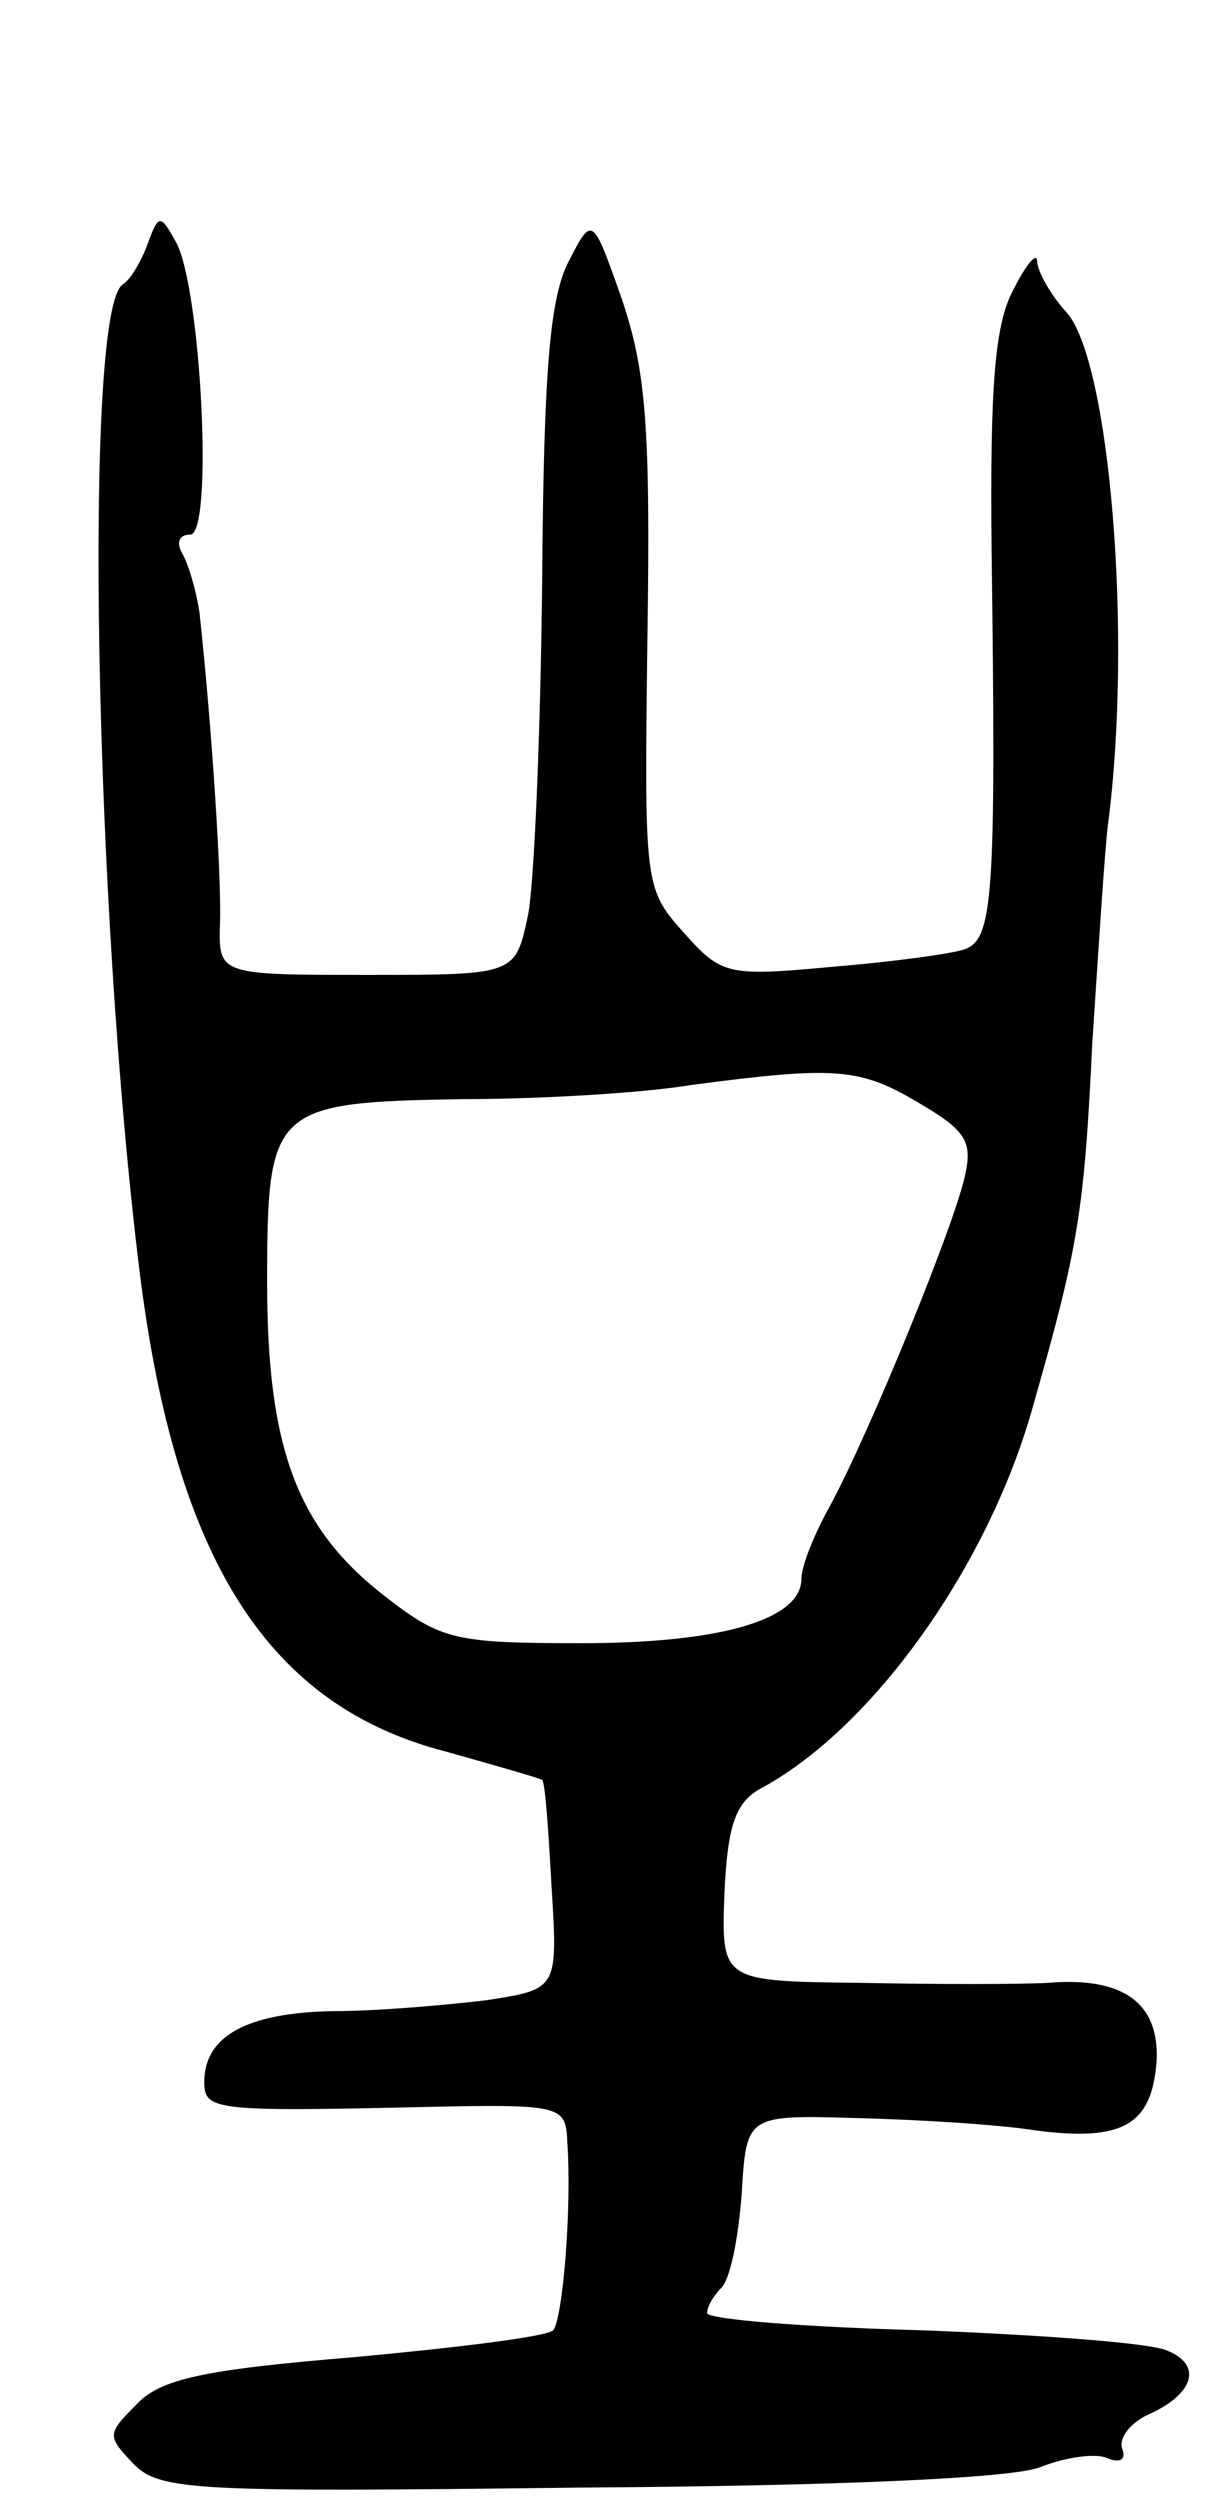 <svg version="1.0" xmlns="http://www.w3.org/2000/svg"
 width="77pt" height="159pt" viewBox="0 0 77 159"
 preserveAspectRatio="xMidYMid meet">
<g transform="translate(0,159) scale(0.1,-0.1)"
fill="#000000" stroke="none">
<path d="M94 1435 c-4 -11 -11 -23 -16 -26 -25 -17 -18 -396 11 -629 23 -183
82 -275 195 -304 32 -9 60 -17 61 -18 2 -2 4 -32 6 -68 4 -65 4 -65 -41 -72
-25 -3 -69 -7 -98 -7 -55 -1 -82 -16 -82 -45 0 -18 6 -19 138 -16 90 2 92 1
93 -22 3 -43 -3 -113 -9 -120 -4 -4 -61 -11 -126 -17 -97 -8 -124 -14 -139
-30 -19 -19 -19 -20 -2 -38 17 -17 38 -18 284 -15 164 1 276 6 293 13 15 6 34
9 42 6 9 -4 13 -1 10 6 -2 7 6 17 18 22 28 13 33 31 11 40 -10 5 -80 10 -155
13 -76 2 -138 7 -138 11 0 4 4 11 9 16 6 6 11 33 13 60 3 50 3 50 73 48 39 -1
90 -4 115 -8 55 -7 73 4 76 44 2 37 -21 54 -69 50 -18 -1 -72 -1 -120 0 -88 1
-88 1 -86 57 2 43 7 57 22 66 72 38 147 143 175 246 28 98 32 122 37 227 4 61
8 124 10 140 16 122 1 295 -26 326 -11 12 -19 27 -19 33 0 6 -7 -2 -15 -18
-12 -22 -15 -61 -14 -165 3 -225 1 -249 -18 -255 -10 -3 -48 -8 -85 -11 -65
-6 -69 -5 -93 22 -25 28 -25 30 -23 188 2 134 -1 169 -16 214 -19 54 -19 54
-34 25 -12 -23 -16 -68 -17 -204 -1 -96 -5 -192 -9 -212 -8 -38 -8 -38 -102
-38 -95 0 -95 0 -94 33 1 28 -5 123 -13 197 -2 14 -7 31 -11 38 -4 7 -2 12 5
12 15 0 7 157 -9 186 -10 18 -11 18 -18 -1z m490 -546 c31 -18 35 -25 30 -47
-7 -32 -61 -164 -86 -210 -10 -18 -18 -38 -18 -46 0 -26 -51 -41 -140 -41 -80
0 -89 2 -124 29 -56 43 -76 93 -76 200 0 112 3 115 125 117 50 0 115 4 145 9
91 12 107 11 144 -11z"/>
</g>
</svg>
